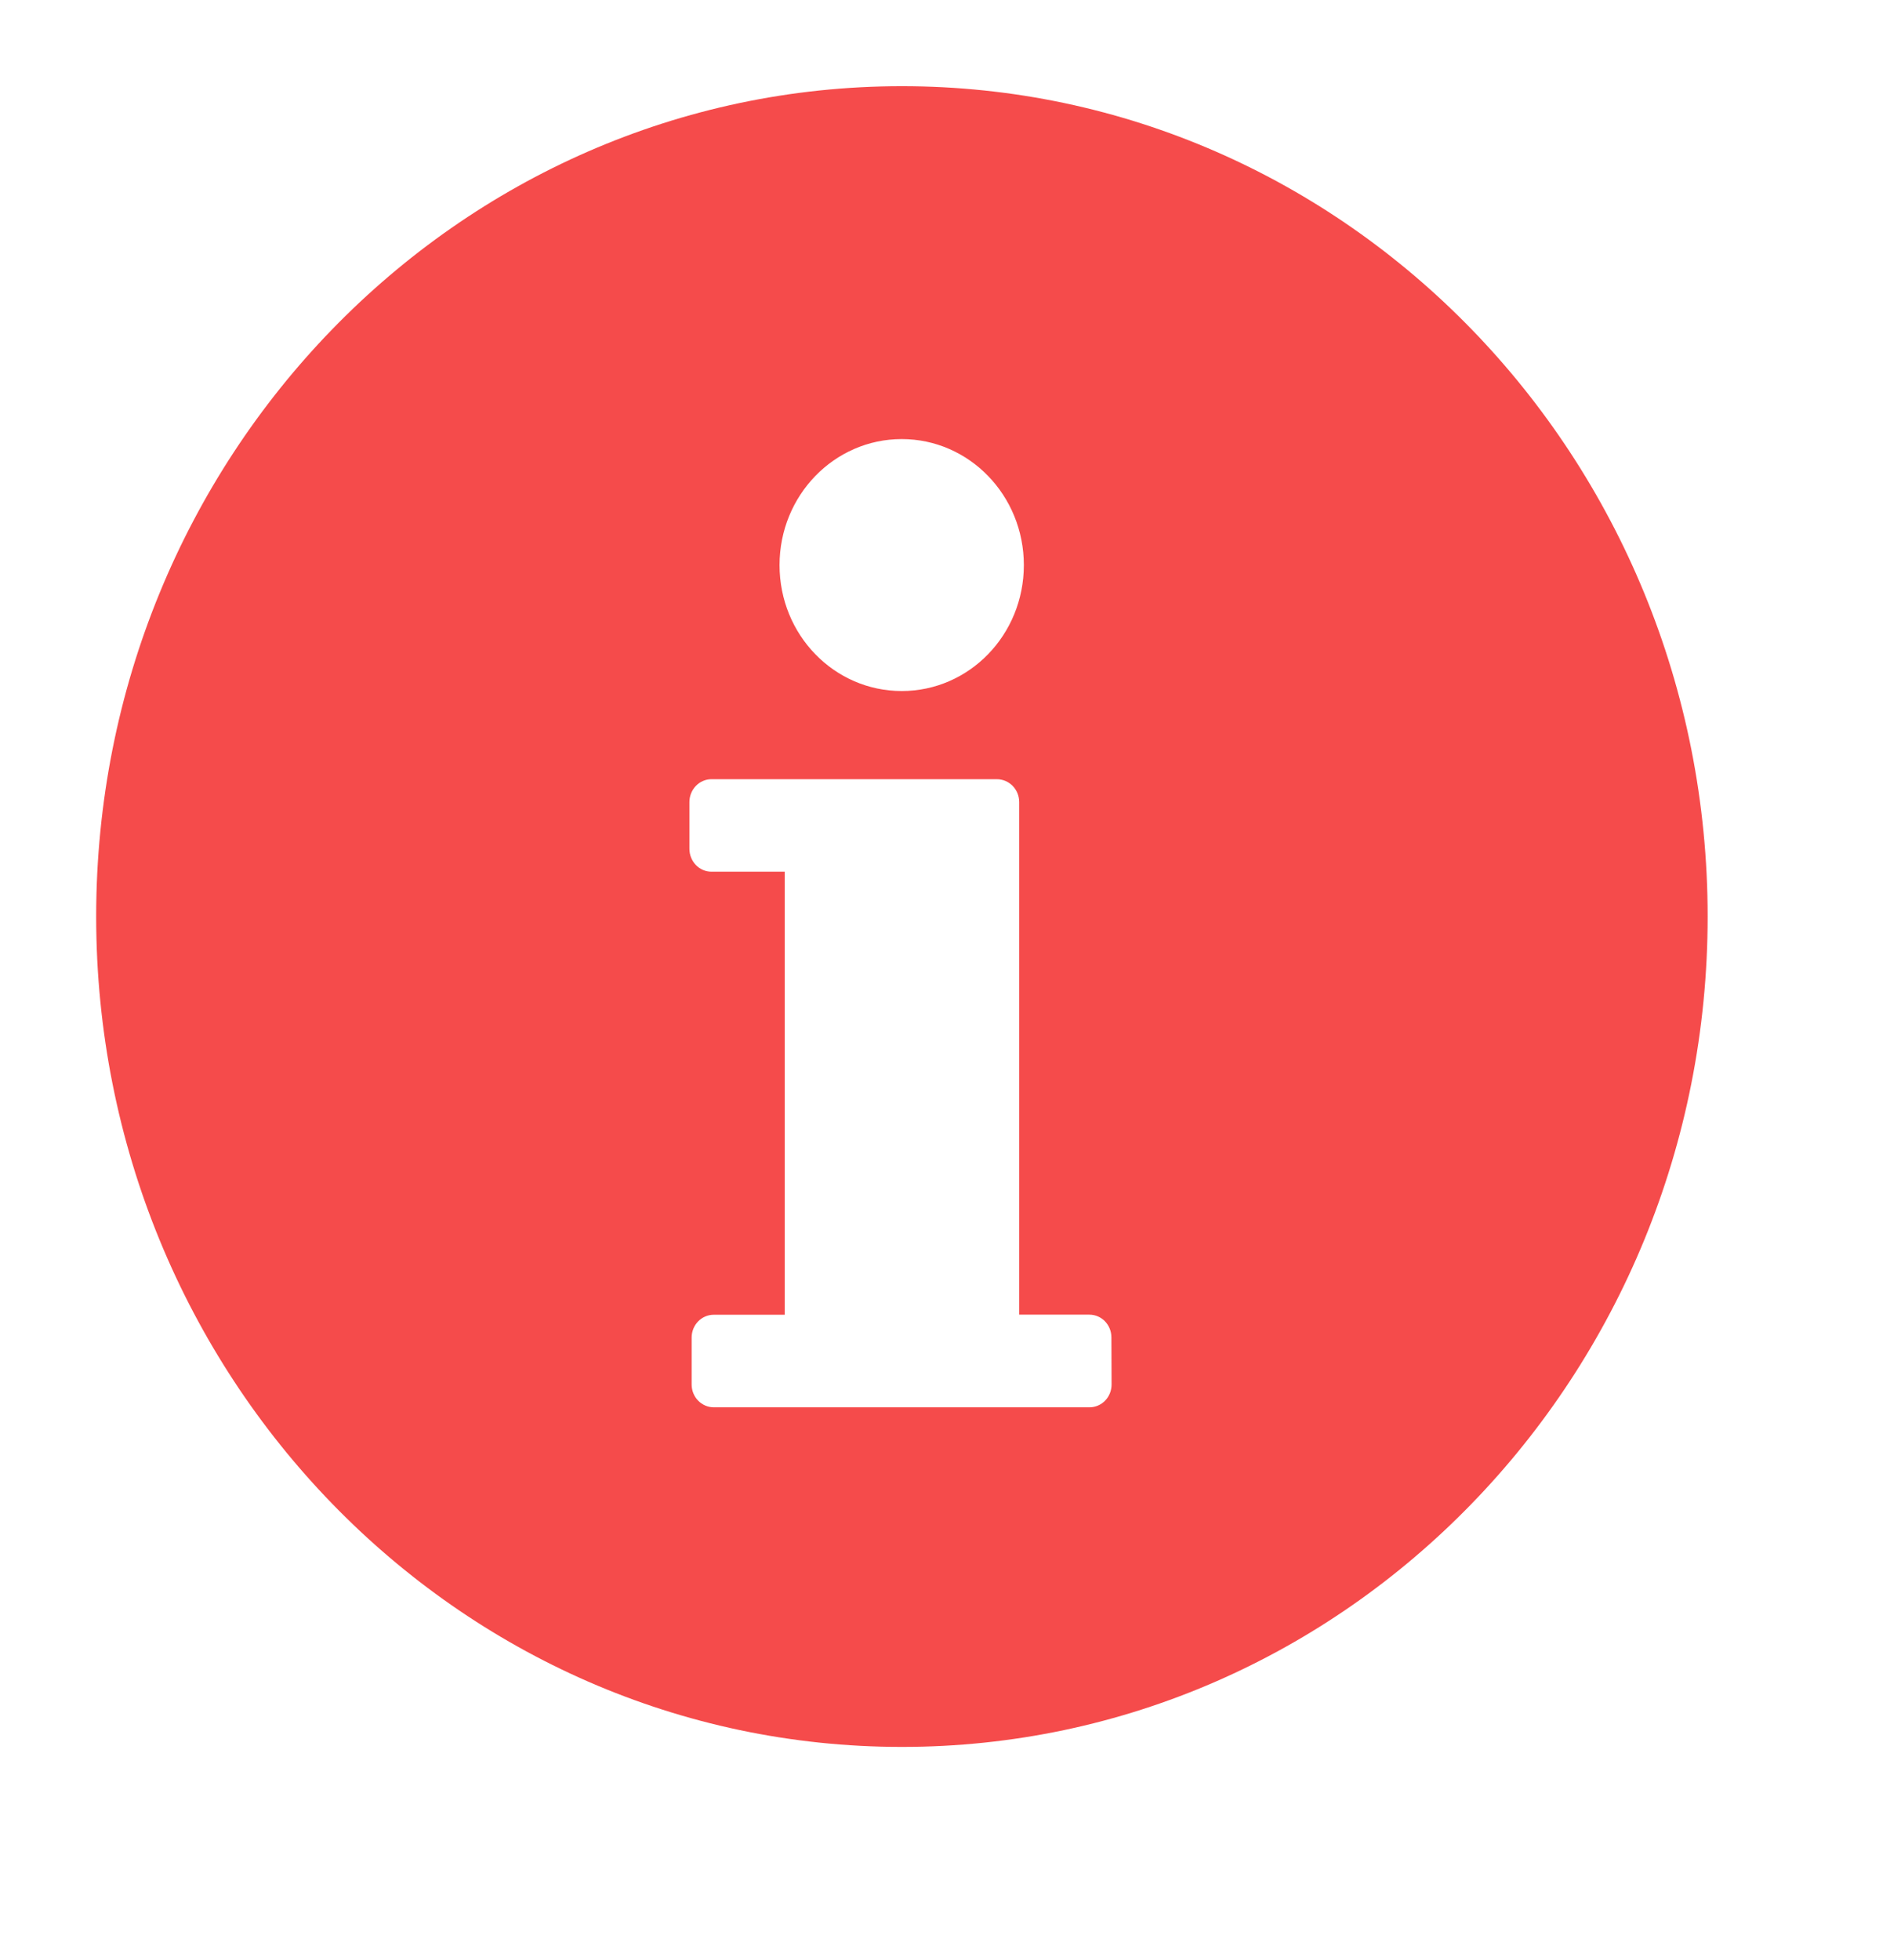 <?xml version="1.0" encoding="utf-8"?>
<!-- Generator: Adobe Illustrator 16.0.0, SVG Export Plug-In . SVG Version: 6.00 Build 0)  -->
<!DOCTYPE svg PUBLIC "-//W3C//DTD SVG 1.1//EN" "http://www.w3.org/Graphics/SVG/1.1/DTD/svg11.dtd">
<svg version="1.1" id="Layer_1" xmlns="http://www.w3.org/2000/svg" xmlns:xlink="http://www.w3.org/1999/xlink" x="0px" y="0px"
	 width="21.932px" height="22.736px" viewBox="0 0 21.932 22.736" enable-background="new 0 0 21.932 22.736" xml:space="preserve">
<g>
	<path fill="#F54B4B" d="M10.466,1c-5.164,0-9.35,4.312-9.35,9.633c0,5.321,4.186,9.634,9.35,9.634s9.35-4.312,9.35-9.634
		C19.816,5.312,15.63,1,10.466,1z M10.464,5.094c0.783,0,1.417,0.654,1.417,1.462c0,0.809-0.634,1.461-1.417,1.461
		c-0.784,0-1.418-0.652-1.418-1.461C9.046,5.749,9.68,5.094,10.464,5.094z M12.899,16.062c0,0.146-0.113,0.265-0.257,0.265h-0.825
		H9.108H8.284c-0.144,0-0.258-0.119-0.258-0.265v-0.544c0-0.146,0.114-0.265,0.258-0.265h0.822v-5.14h-0.85
		c-0.142,0-0.256-0.119-0.256-0.267v-0.54c0-0.146,0.114-0.266,0.256-0.266h0.85h2.453h0.008c0.145,0,0.26,0.119,0.26,0.266v5.946
		h0.813c0.144,0,0.257,0.118,0.257,0.265L12.899,16.062L12.899,16.062z"/>
</g>
</svg>

